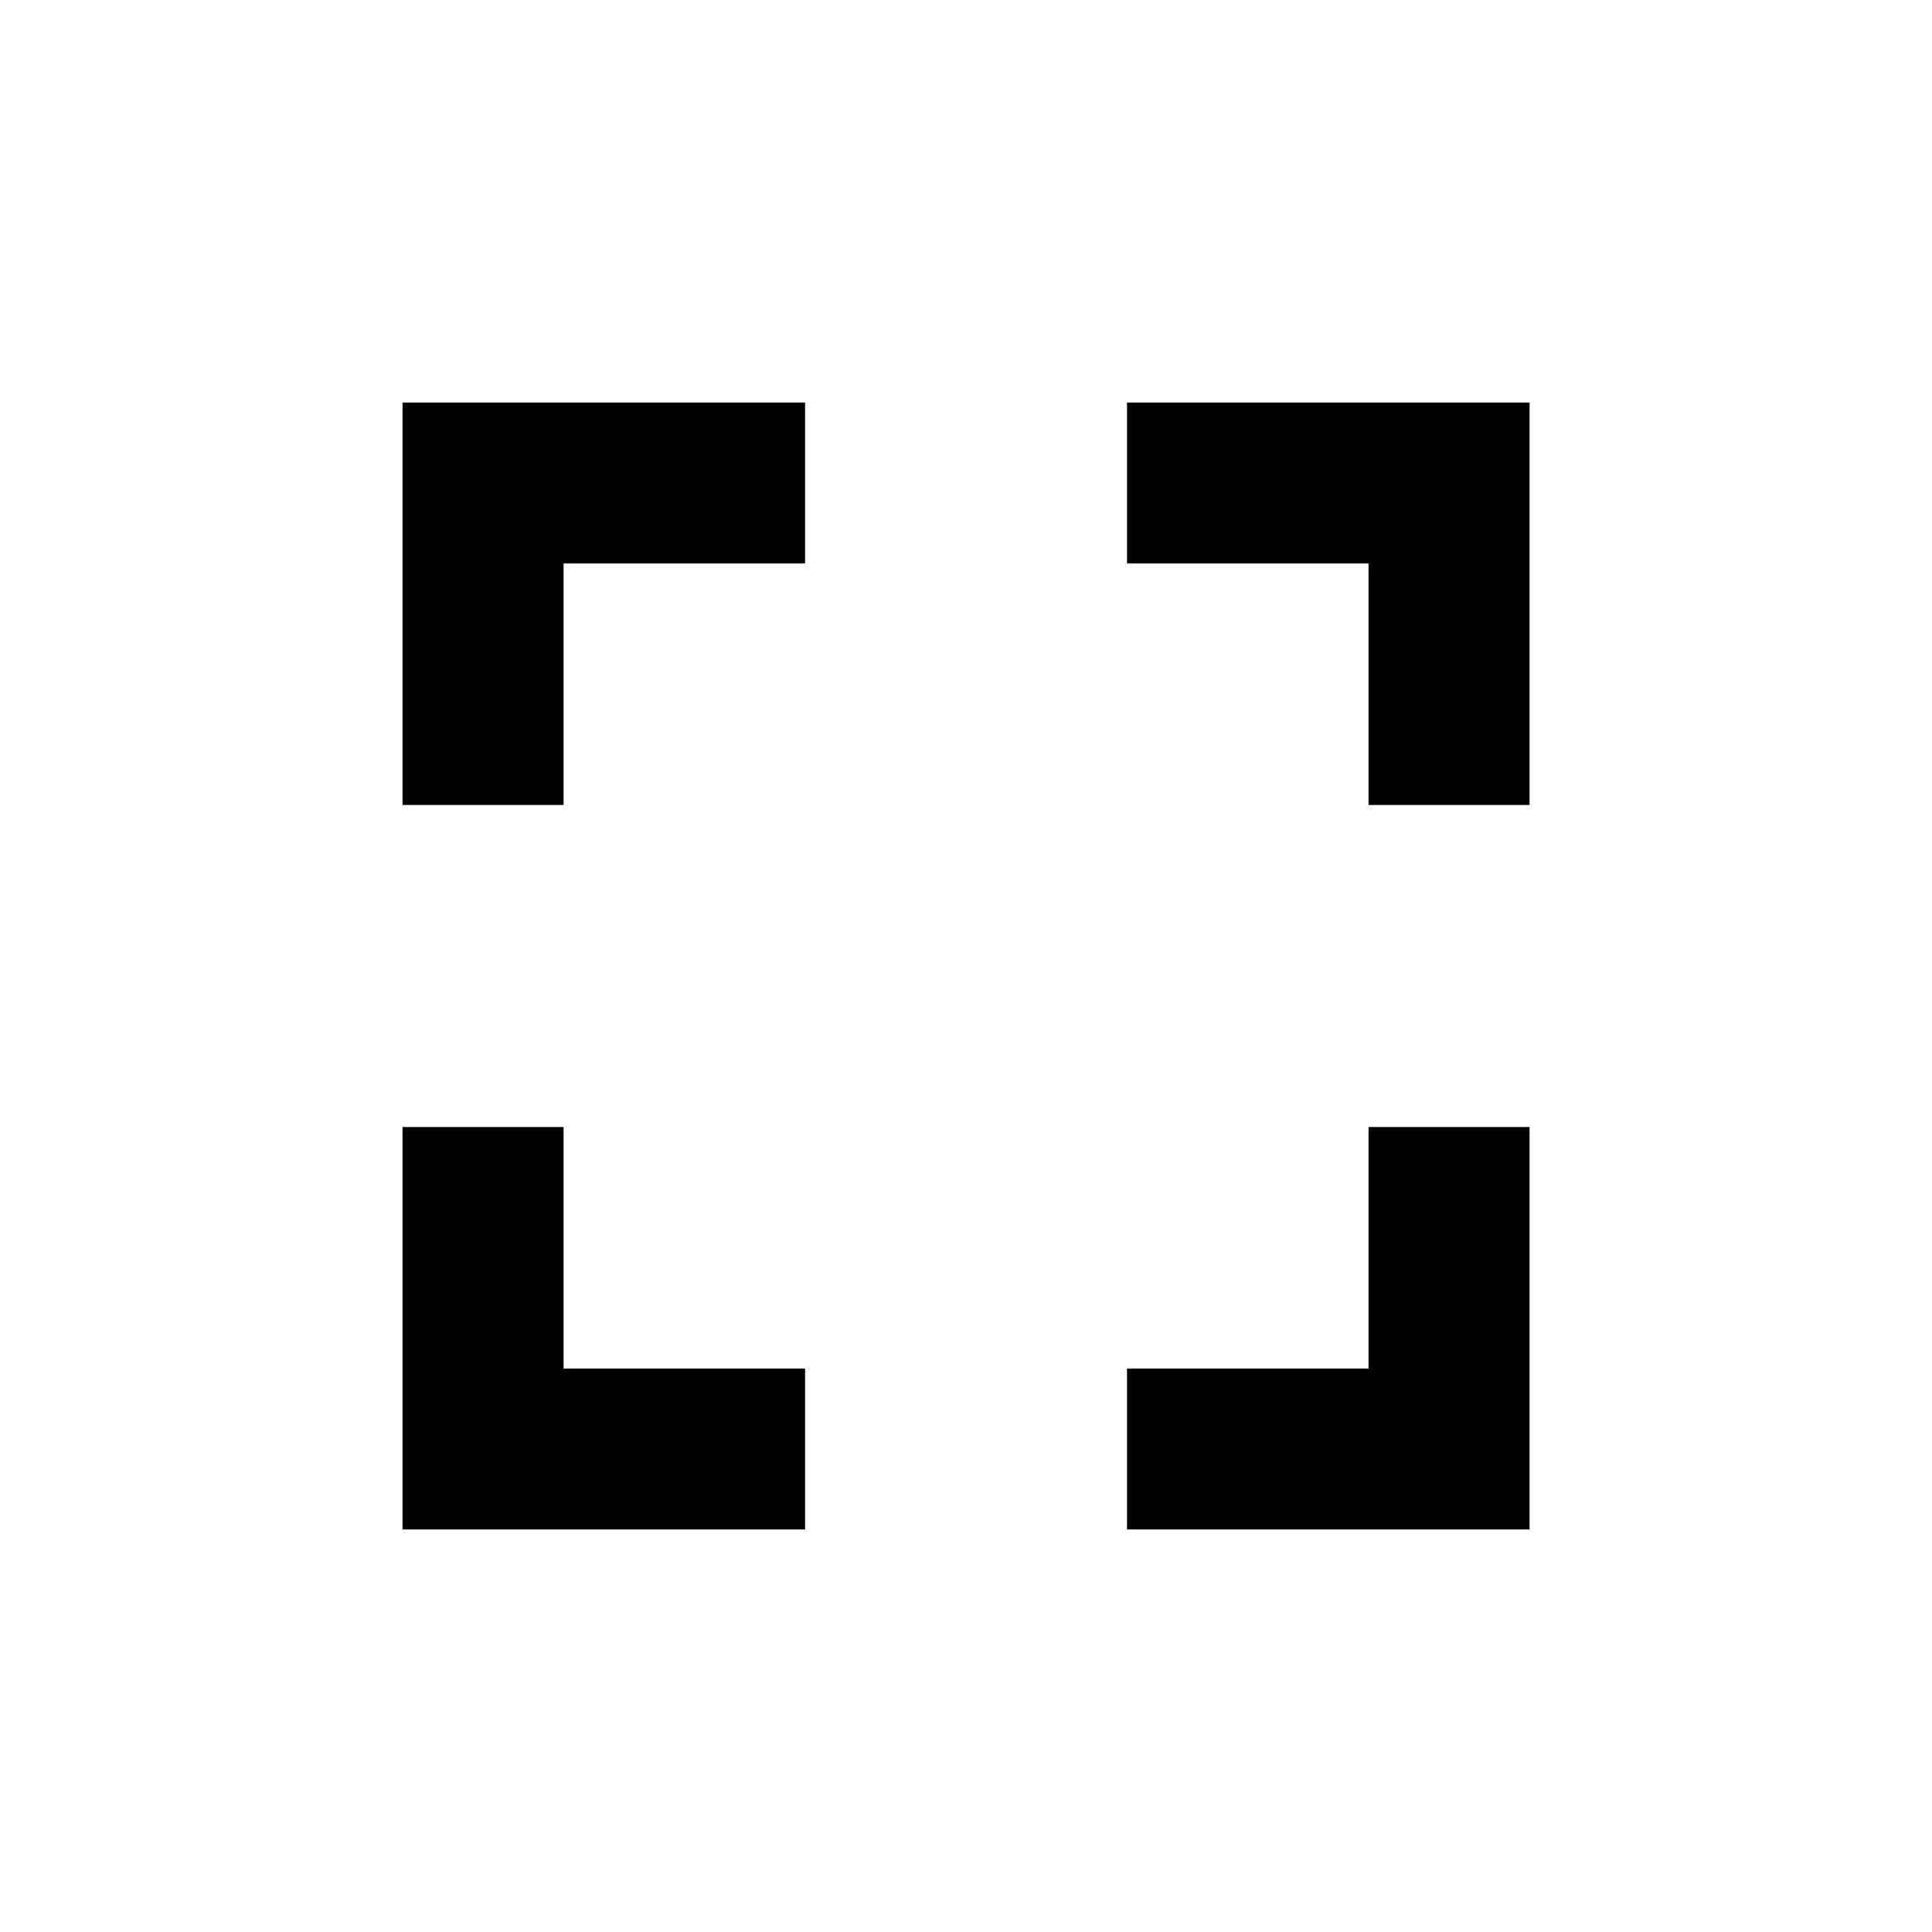 <svg width="20" height="20" viewBox="0 0 20 20" fill="none" xmlns="http://www.w3.org/2000/svg">
<path d="M4.167 4.167H8.334V5.833H5.834V8.333H4.167V4.167ZM11.667 4.167H15.834V8.333H14.167V5.833H11.667V4.167ZM14.167 11.667H15.834V15.833H11.667V14.167H14.167V11.667ZM8.334 14.167V15.833H4.167V11.667H5.834V14.167H8.334Z" fill="black"/>
</svg>

